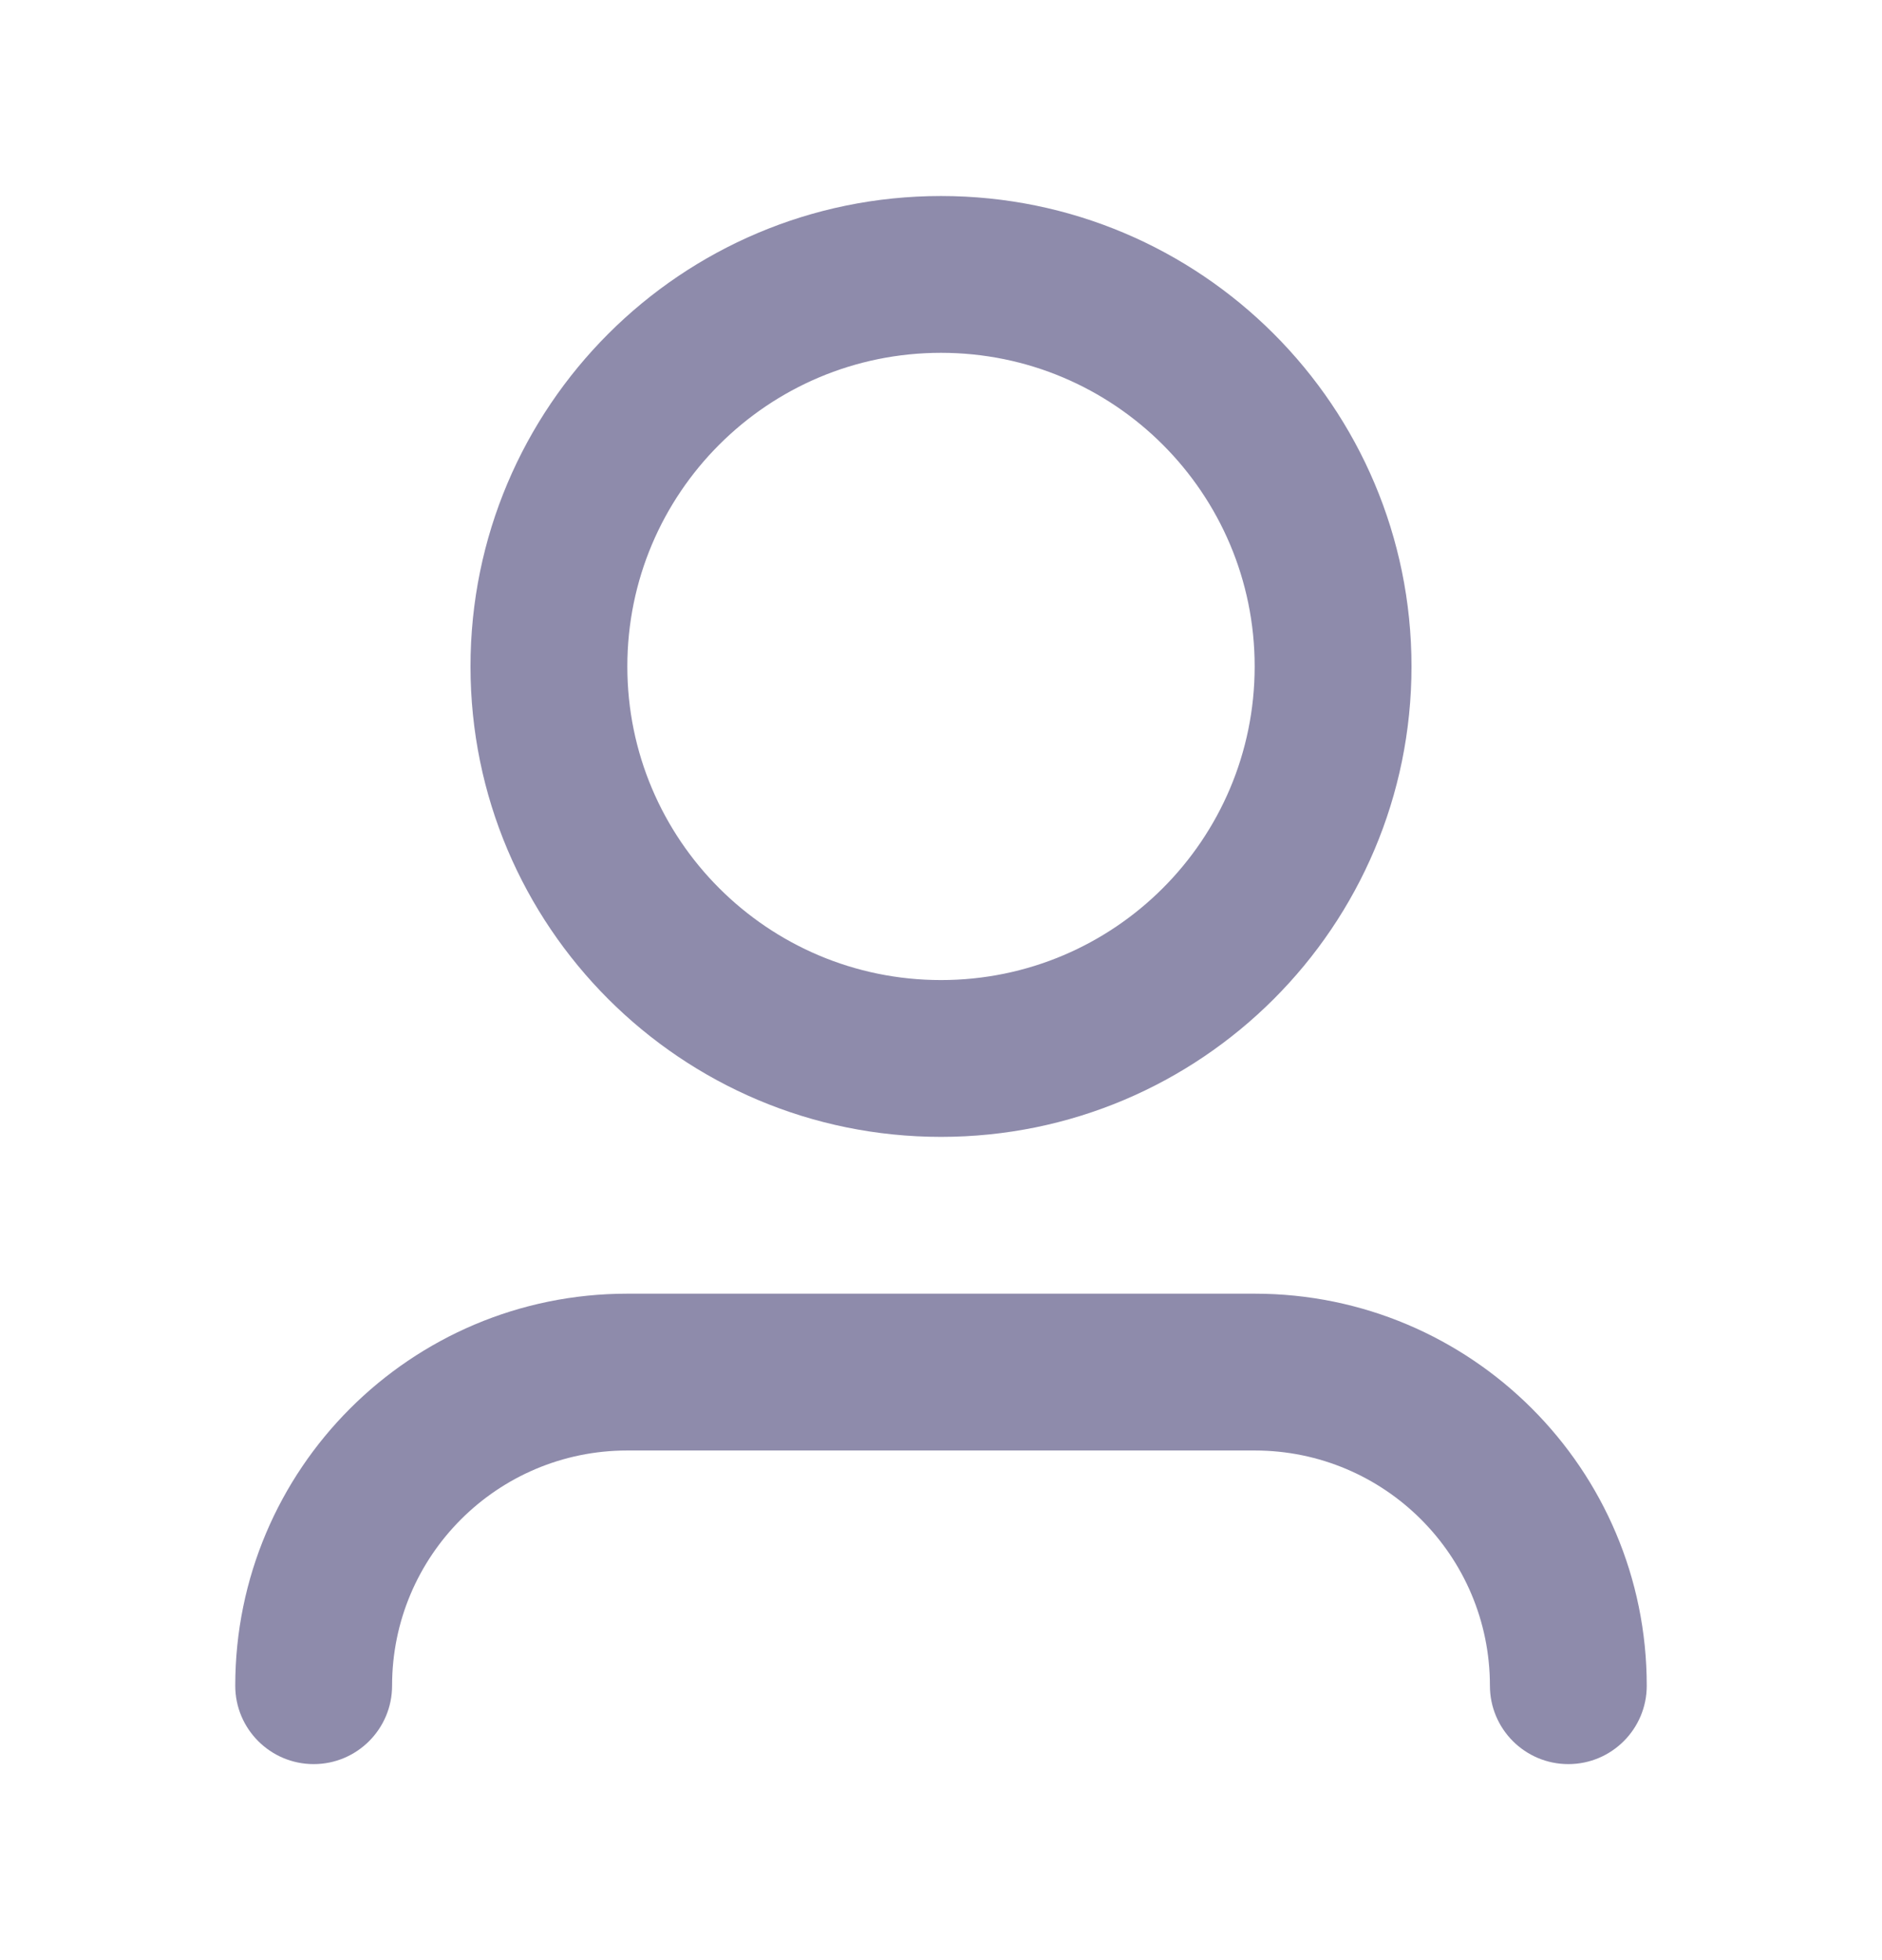 <svg width="24" height="25" viewBox="0 0 24 25" fill="none" xmlns="http://www.w3.org/2000/svg">
<path d="M12 4.5C9.791 4.5 8 6.291 8 8.5C8 10.709 9.791 12.5 12 12.5C14.209 12.5 16 10.709 16 8.5C16 6.291 14.209 4.5 12 4.5ZM6 8.5C6 5.186 8.686 2.5 12 2.5C15.314 2.5 18 5.186 18 8.5C18 11.814 15.314 14.5 12 14.5C8.686 14.5 6 11.814 6 8.5ZM8 18.5C6.343 18.5 5 19.843 5 21.5C5 22.052 4.552 22.5 4 22.5C3.448 22.5 3 22.052 3 21.5C3 18.739 5.239 16.5 8 16.5H16C18.761 16.5 21 18.739 21 21.5C21 22.052 20.552 22.5 20 22.5C19.448 22.5 19 22.052 19 21.5C19 19.843 17.657 18.5 16 18.5H8Z" fill="rgba(94, 91, 136, 0.7)"/>
</svg>
